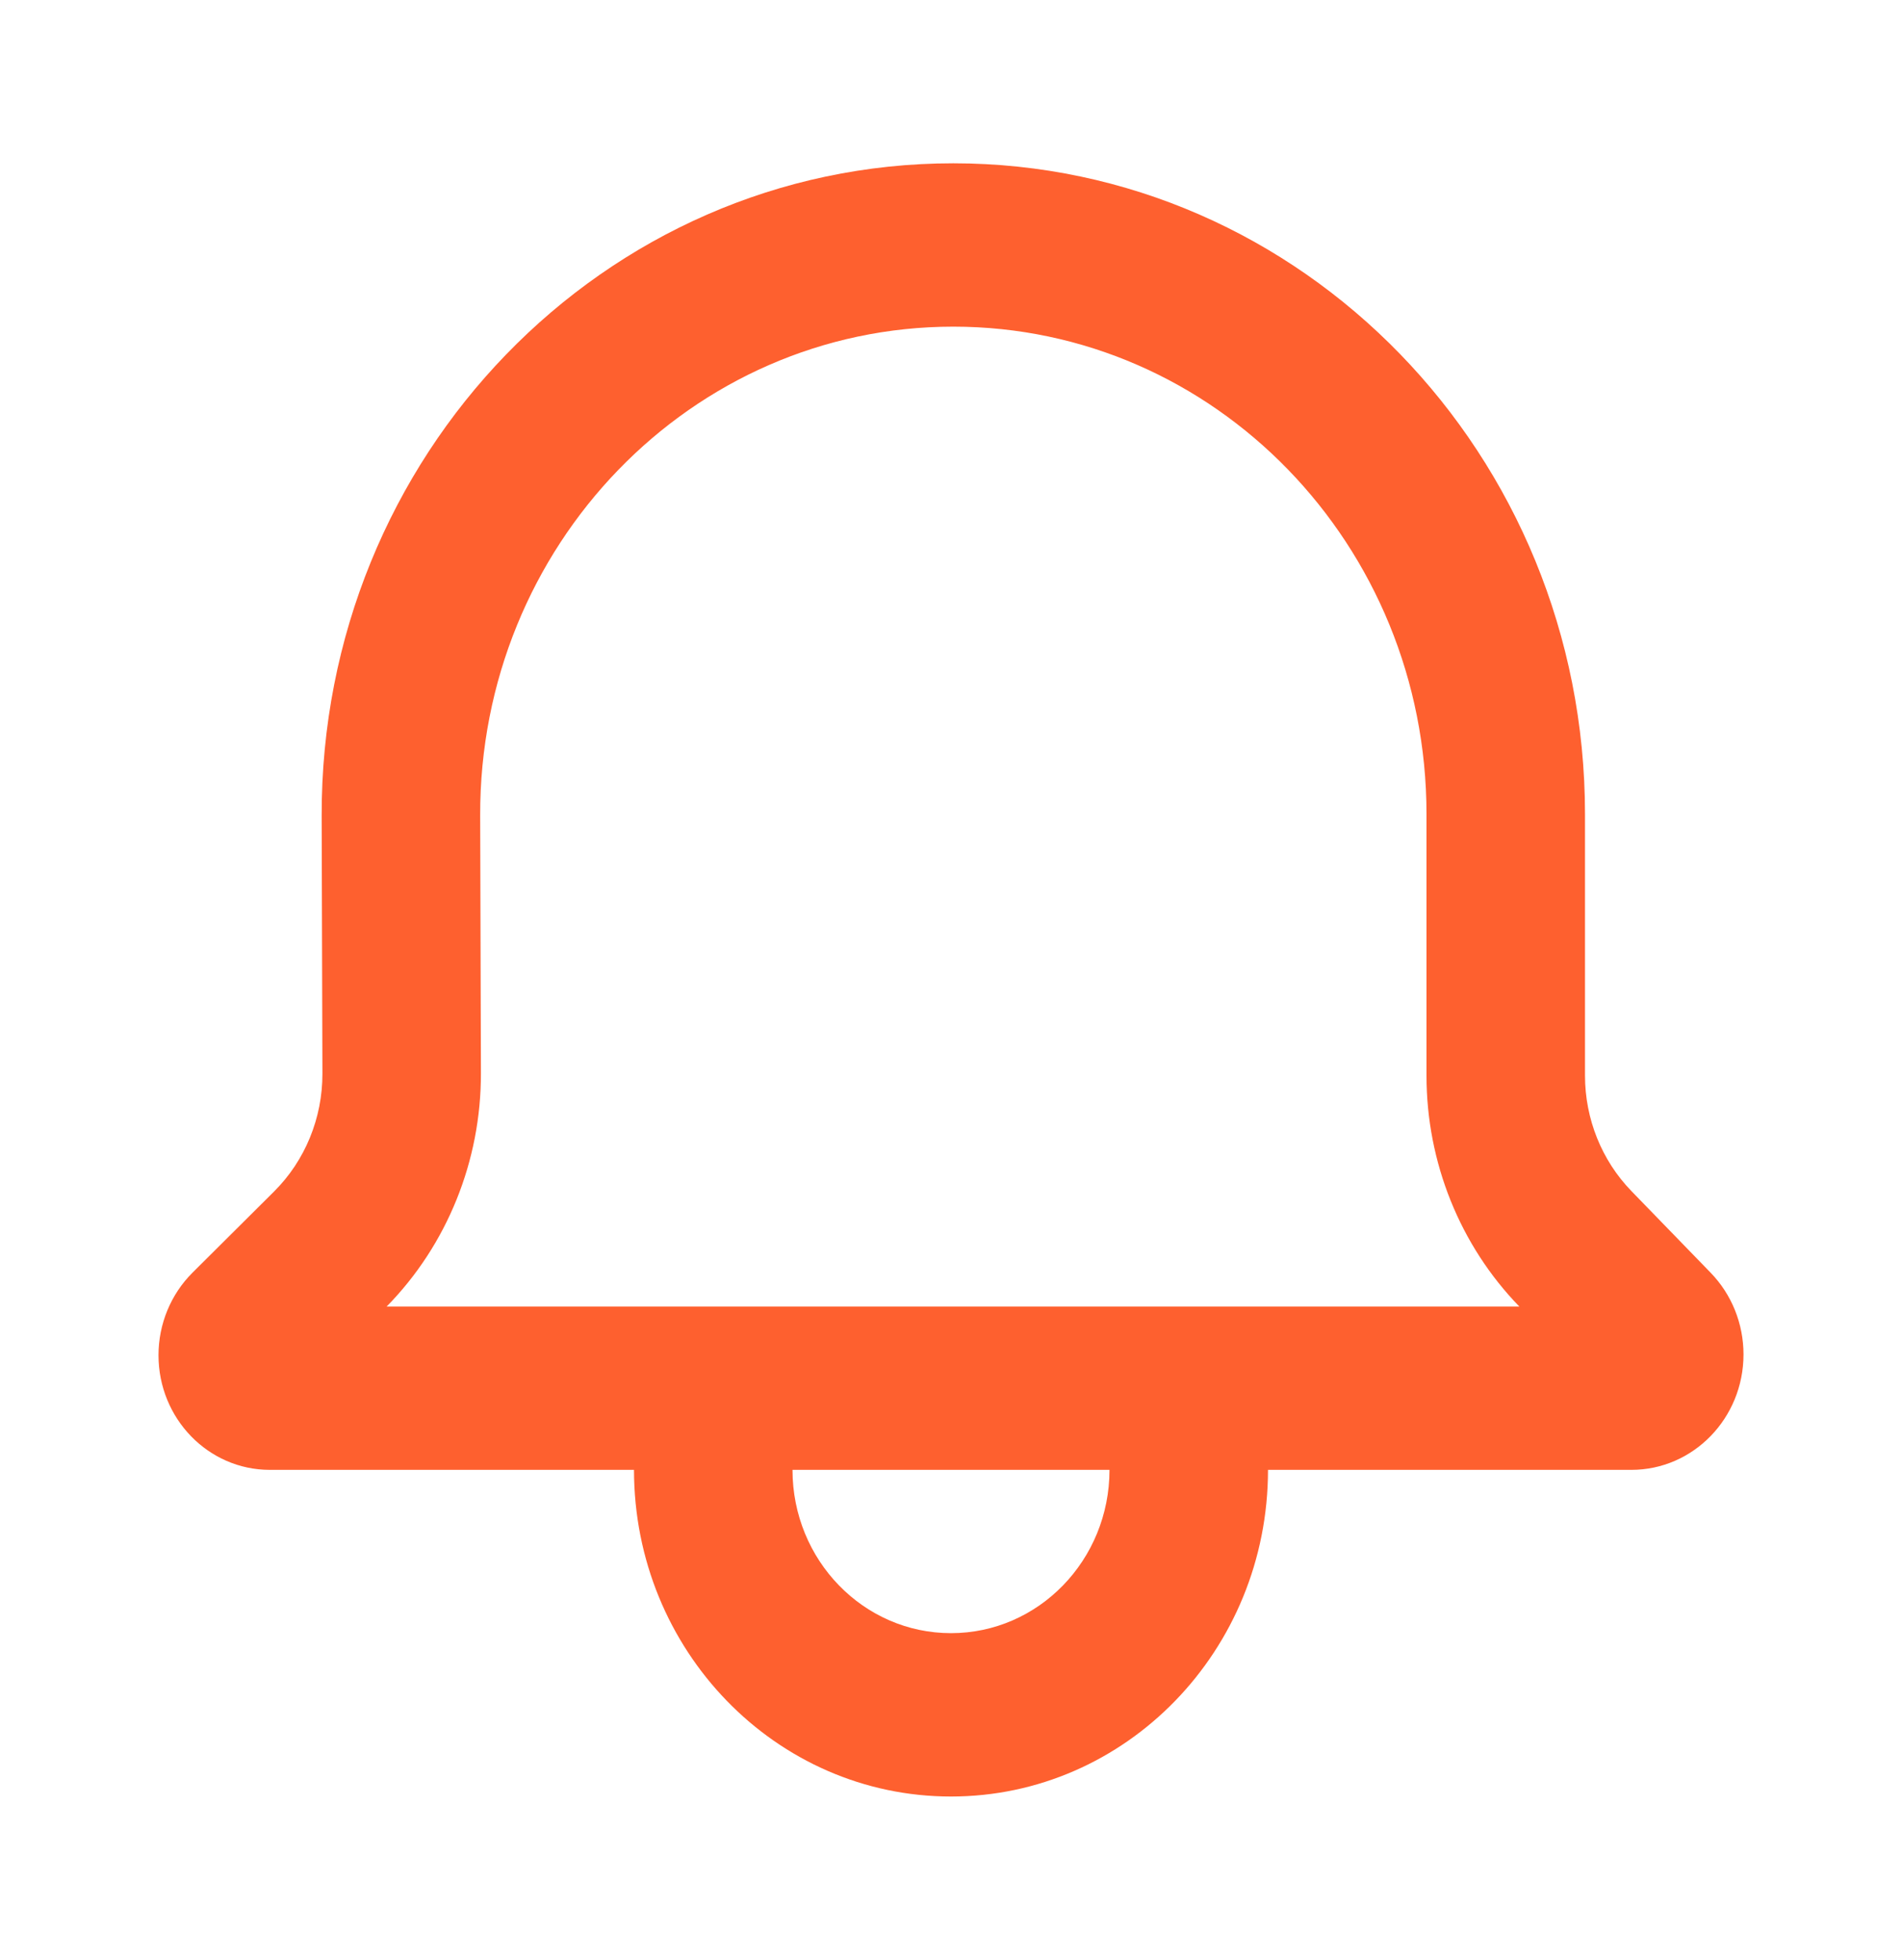 <svg width="33" height="34" viewBox="0 0 33 34" fill="none" xmlns="http://www.w3.org/2000/svg">
<path fill-rule="evenodd" clip-rule="evenodd" d="M2.75 23.511C2.75 22.971 2.963 22.455 3.339 22.08L4.754 20.672C5.293 20.136 5.596 19.397 5.594 18.626L5.581 14.159C5.562 7.909 10.475 2.833 16.54 2.833C22.593 2.833 27.5 7.889 27.5 14.125L27.5 18.66C27.5 19.411 27.79 20.132 28.305 20.663L29.68 22.08C30.045 22.456 30.25 22.965 30.25 23.497C30.25 24.603 29.379 25.5 28.305 25.5H22C22 28.63 19.538 31.167 16.5 31.167C13.462 31.167 11 28.63 11 25.5H4.681C3.614 25.5 2.75 24.609 2.75 23.511ZM13.75 25.5C13.75 27.065 14.981 28.333 16.5 28.333C18.019 28.333 19.25 27.065 19.25 25.5H13.75ZM24.75 18.66C24.75 20.163 25.329 21.604 26.361 22.667L6.708 22.667C7.758 21.598 8.348 20.139 8.344 18.617L8.331 14.15C8.317 9.469 11.997 5.667 16.54 5.667C21.074 5.667 24.75 9.454 24.75 14.125L24.75 18.66Z" fill="#FE602F"/>
</svg>
